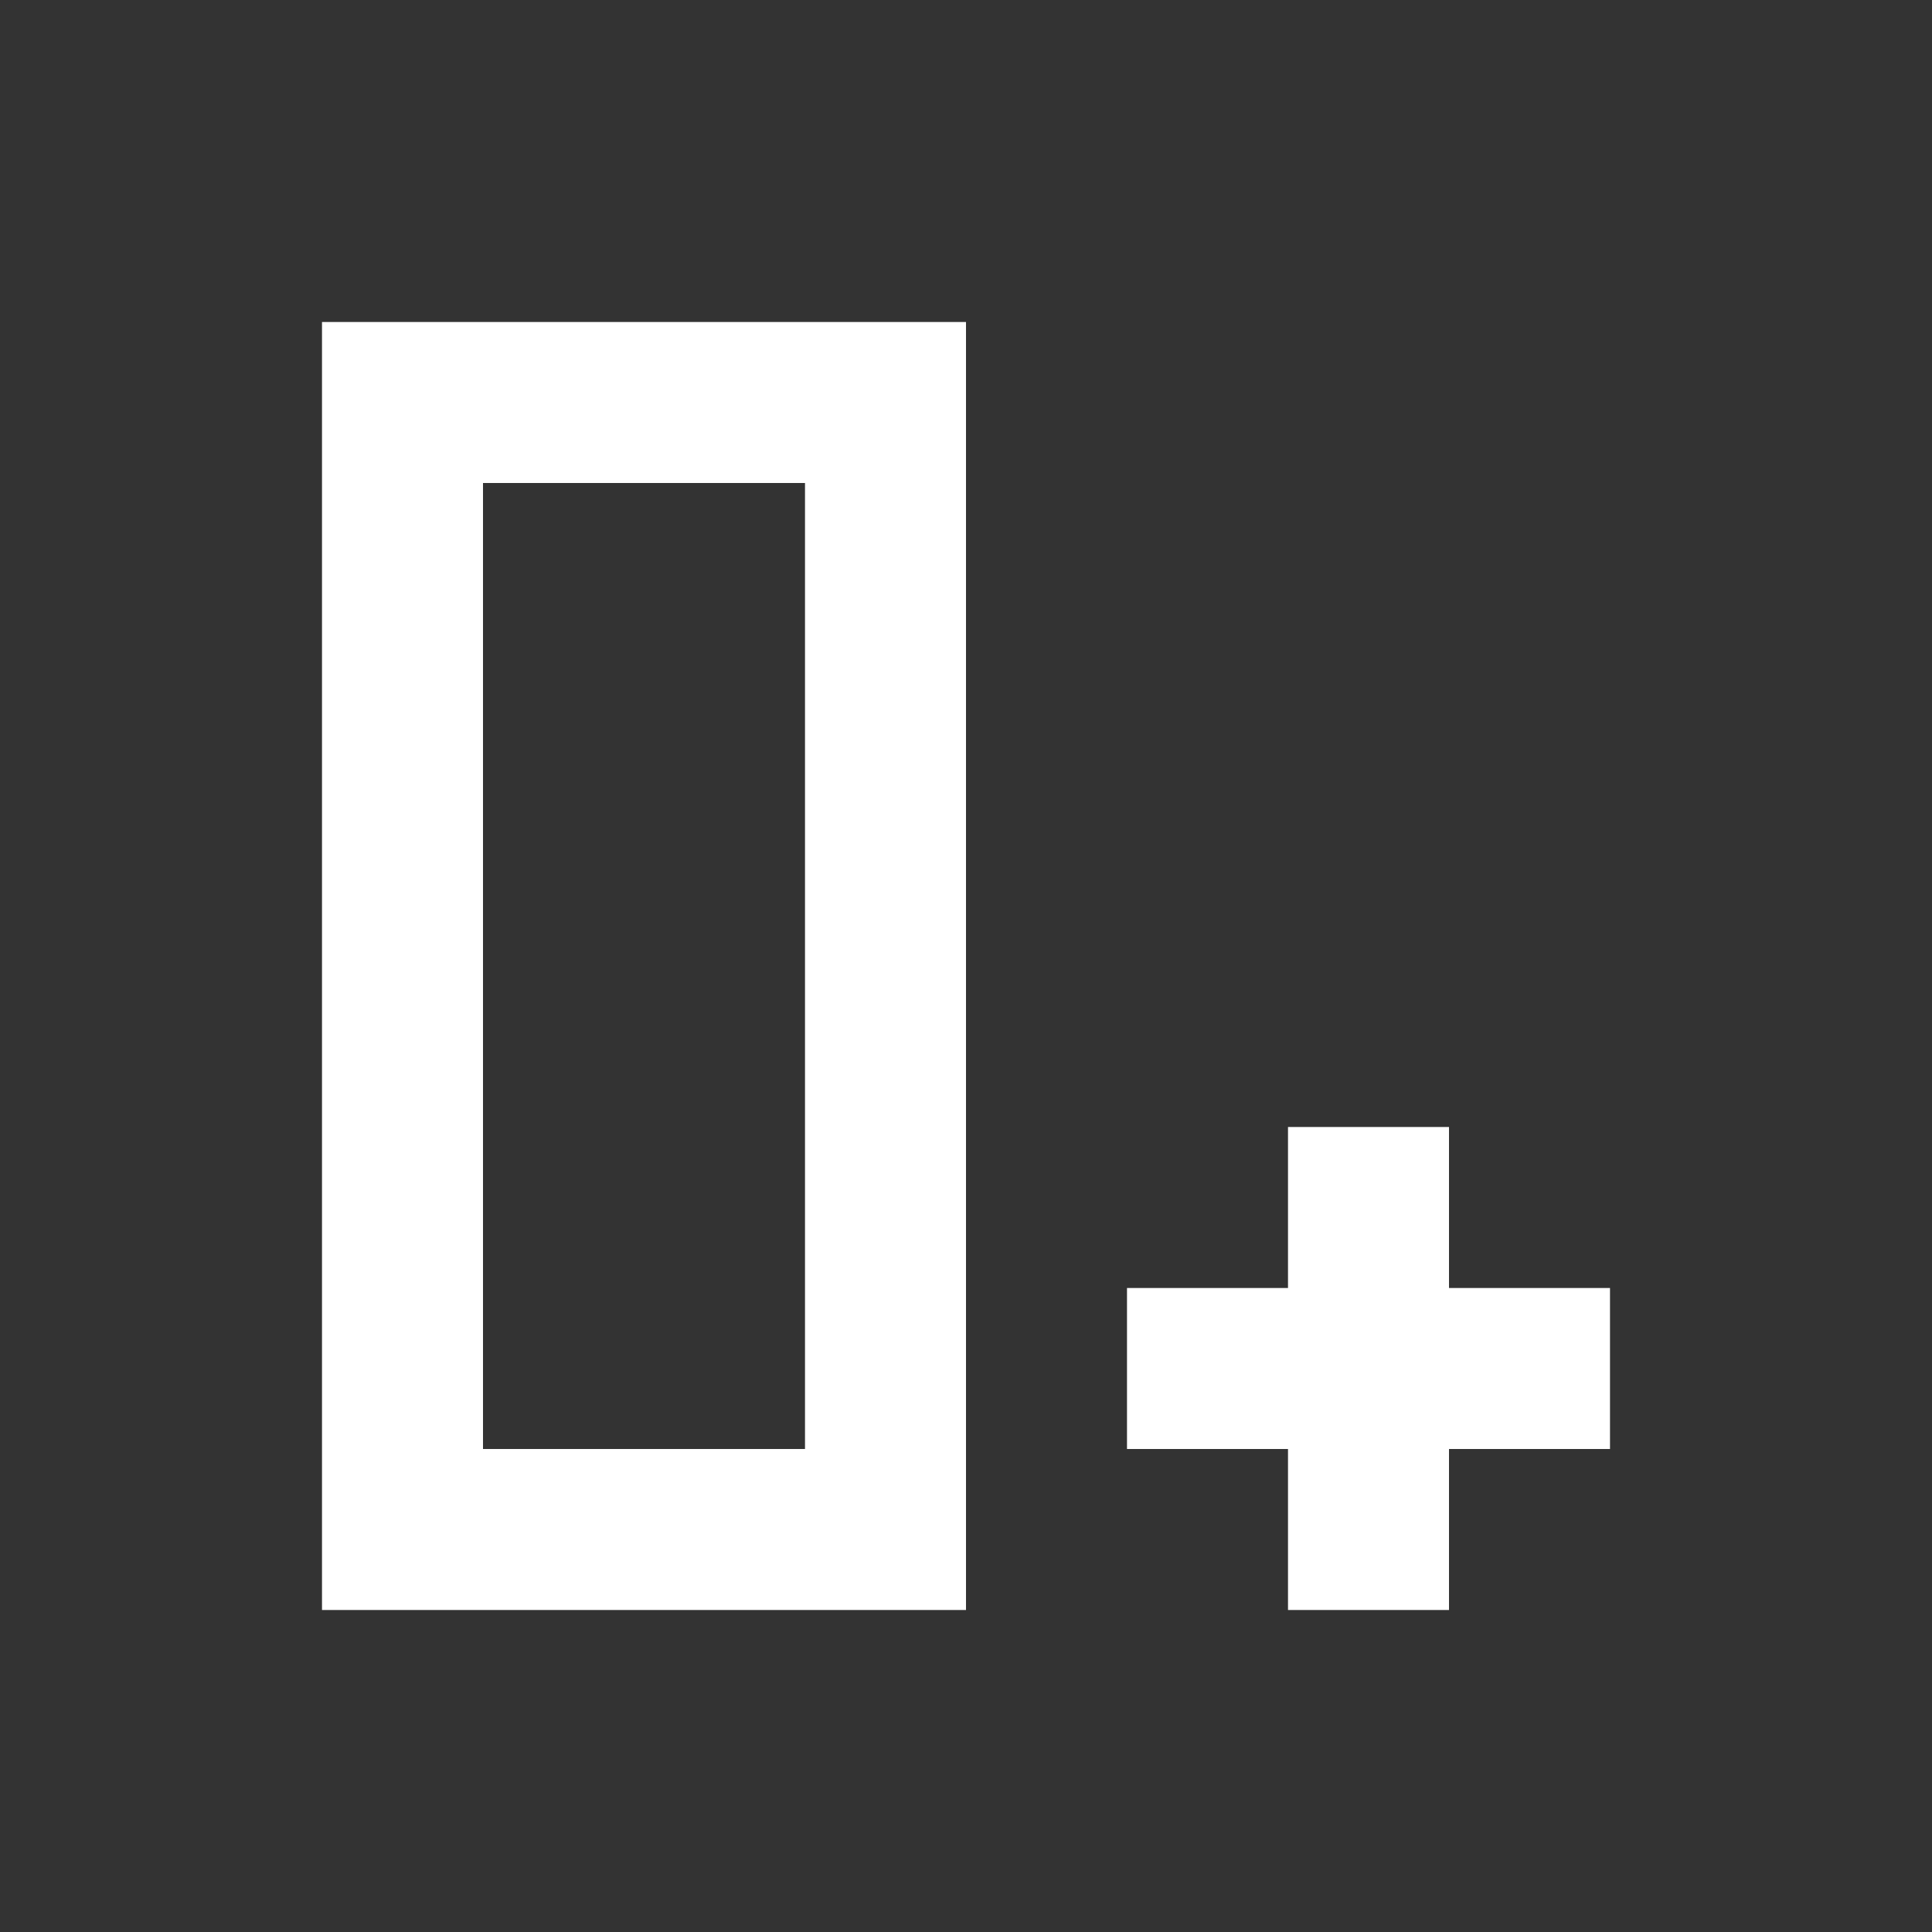 <svg width="24" height="24" viewBox="0 0 24 24" fill="none" xmlns="http://www.w3.org/2000/svg">
<rect x="0" y="0" width="24" height="24" fill="#333333" stroke="none"/>
<path d="M18 14H16V16H14V18H16V20H18V18H20V16H18V14Z" fill="white"/>
<path fill-rule="evenodd" clip-rule="evenodd" d="M12 4H4V20H12V4ZM10 18V6H6V18H10Z" fill="white"/>
</svg>
